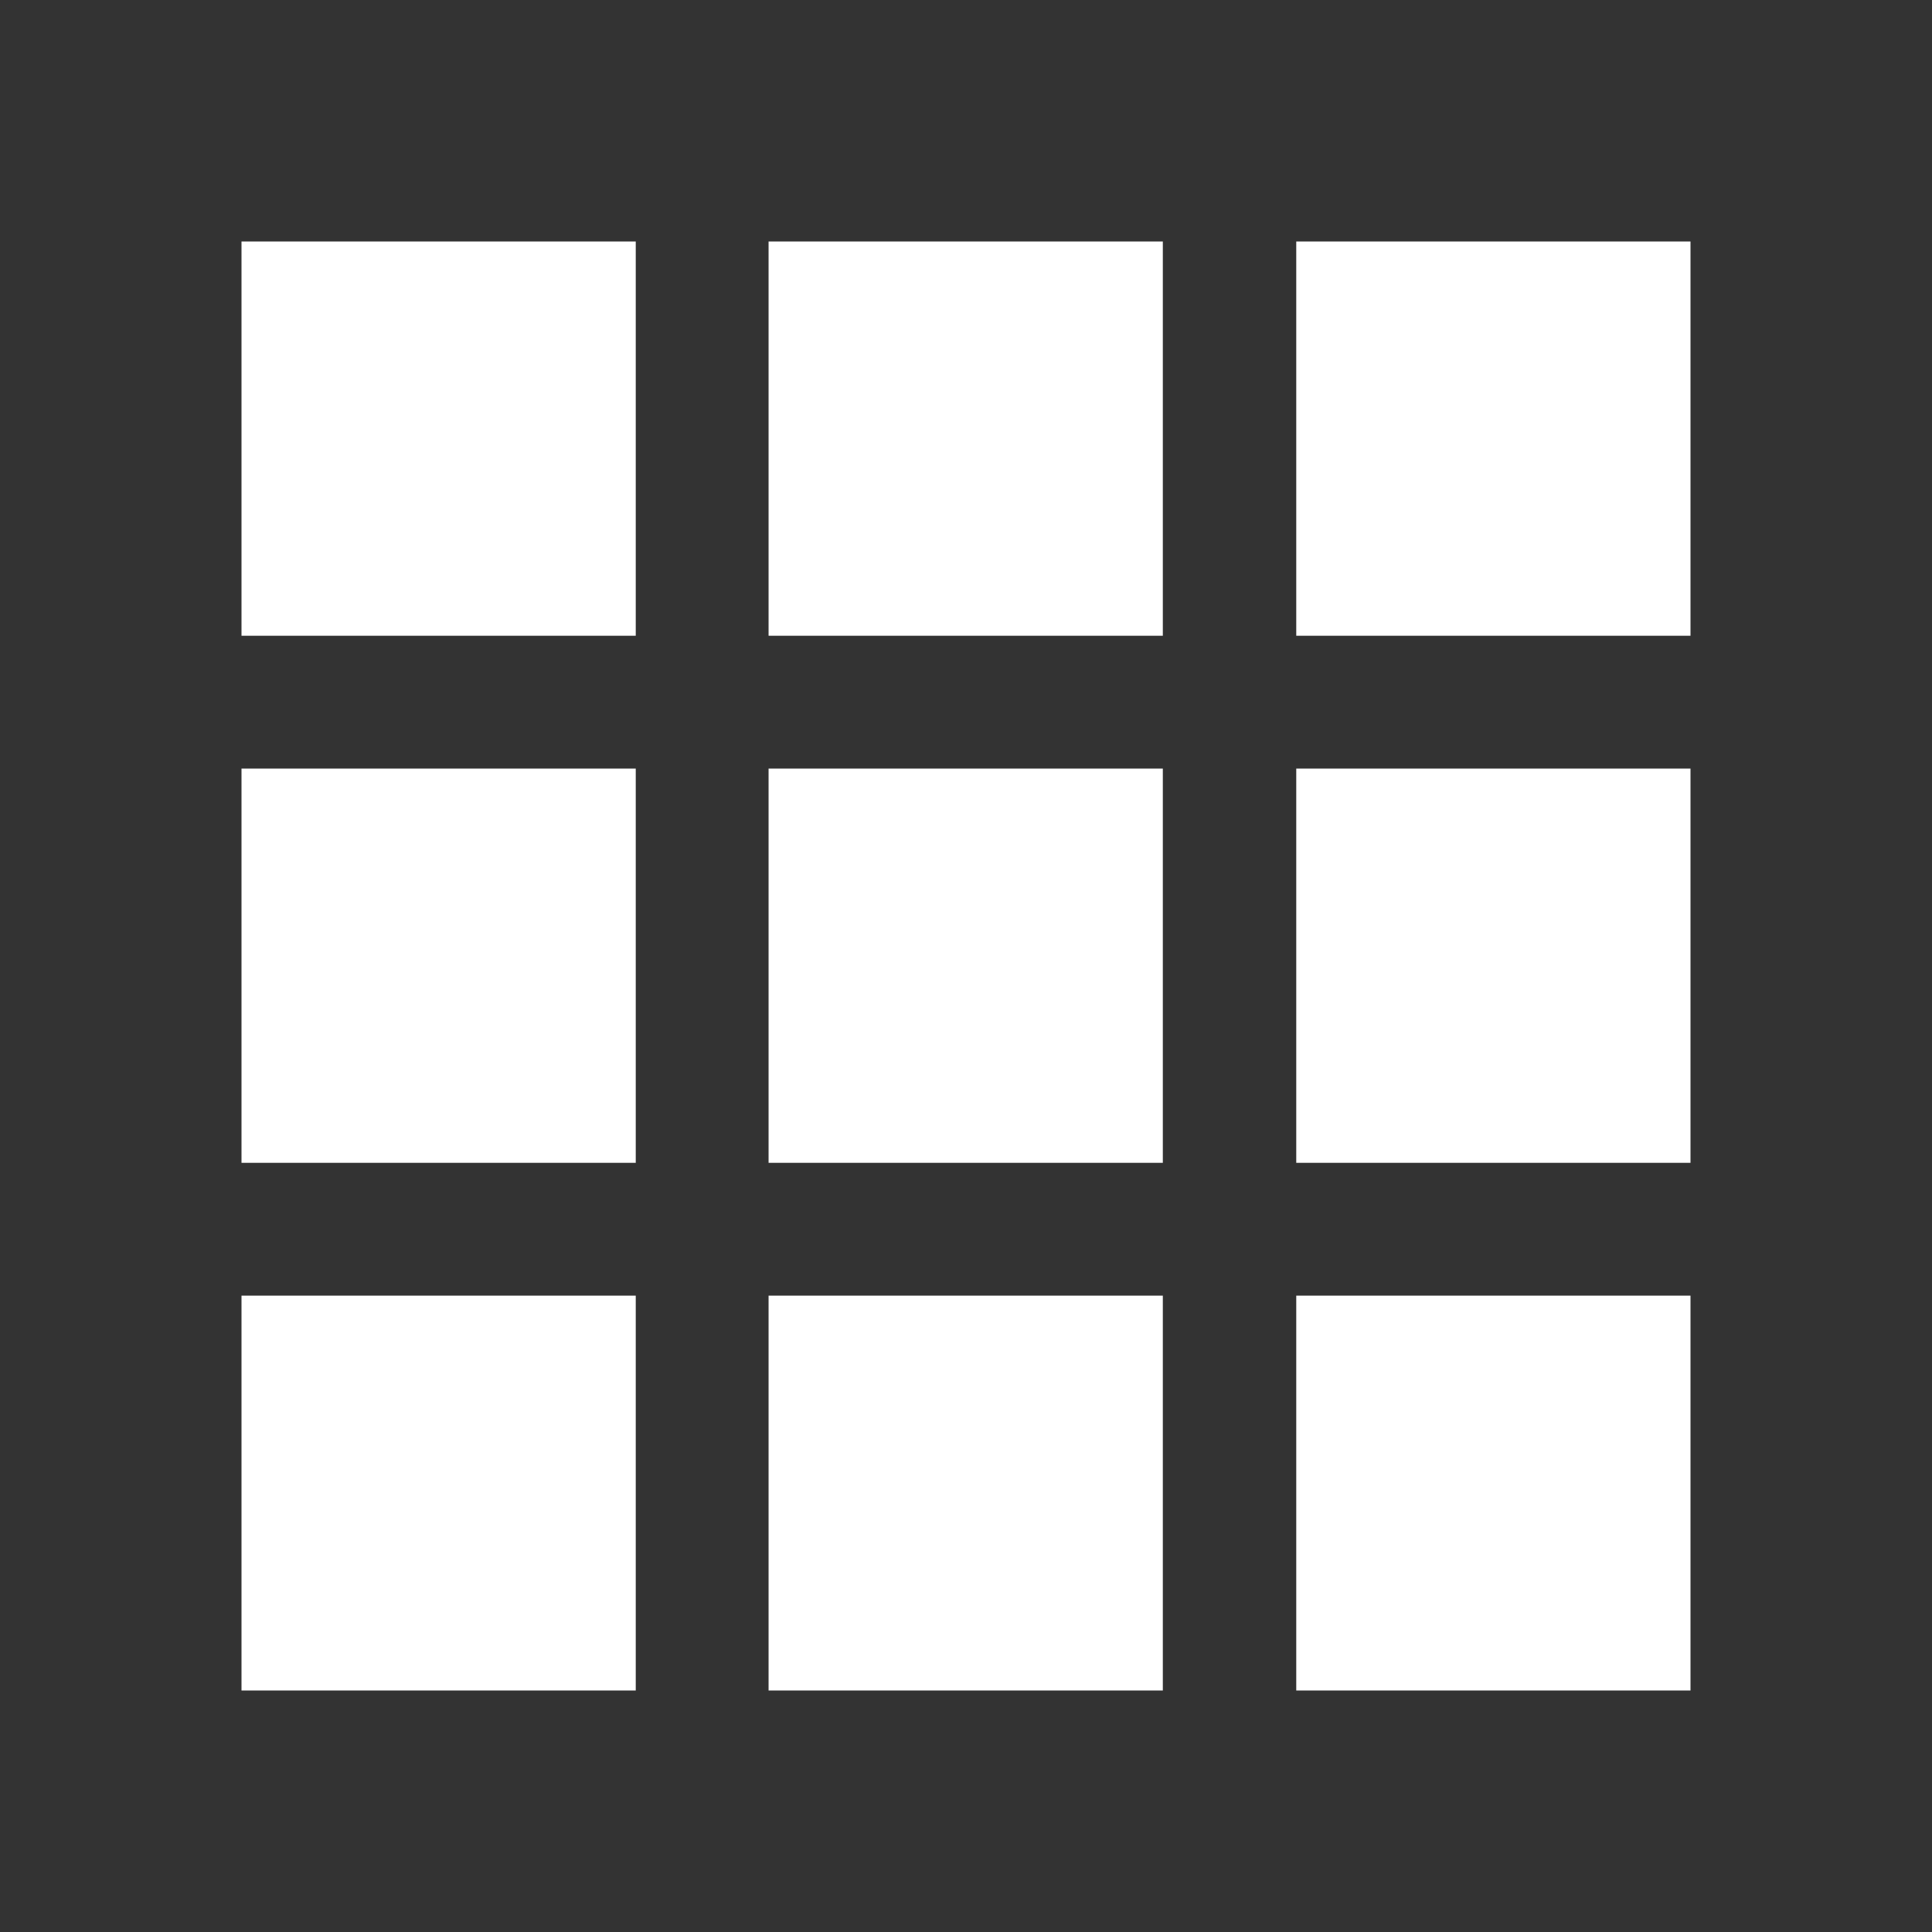 <?xml version="1.0" encoding="utf-8"?>
<!-- Generator: Adobe Illustrator 25.3.1, SVG Export Plug-In . SVG Version: 6.00 Build 0)  -->
<svg version="1.1" id="Layer_1" xmlns="http://www.w3.org/2000/svg" xmlns:xlink="http://www.w3.org/1999/xlink" x="0px" y="0px"
	 viewBox="0 0 64 64" style="enable-background:new 0 0 64 64;" xml:space="preserve">
<rect x="0" y="0" width="64" height="64" fill="#333333" stroke="none"/>
<style type="text/css">
	.st0{fill:#FFFFFF;}
</style>
<g>
	<rect x="25.46" y="42.92" class="st0" width="13.06" height="13.08"/>
	<rect x="25.46" y="25.46" class="st0" width="13.06" height="13.06"/>
	<rect x="8" y="25.46" class="st0" width="13.06" height="13.06"/>
	<rect x="8" y="42.92" class="st0" width="13.06" height="13.08"/>
	<rect x="8" y="8" class="st0" width="13.06" height="13.06"/>
	<rect x="42.94" y="25.46" class="st0" width="13.06" height="13.06"/>
	<rect x="25.46" y="8" class="st0" width="13.06" height="13.06"/>
	<rect x="42.94" y="8" class="st0" width="13.06" height="13.06"/>
	<rect x="42.94" y="42.92" class="st0" width="13.06" height="13.08"/>
</g>
</svg>
